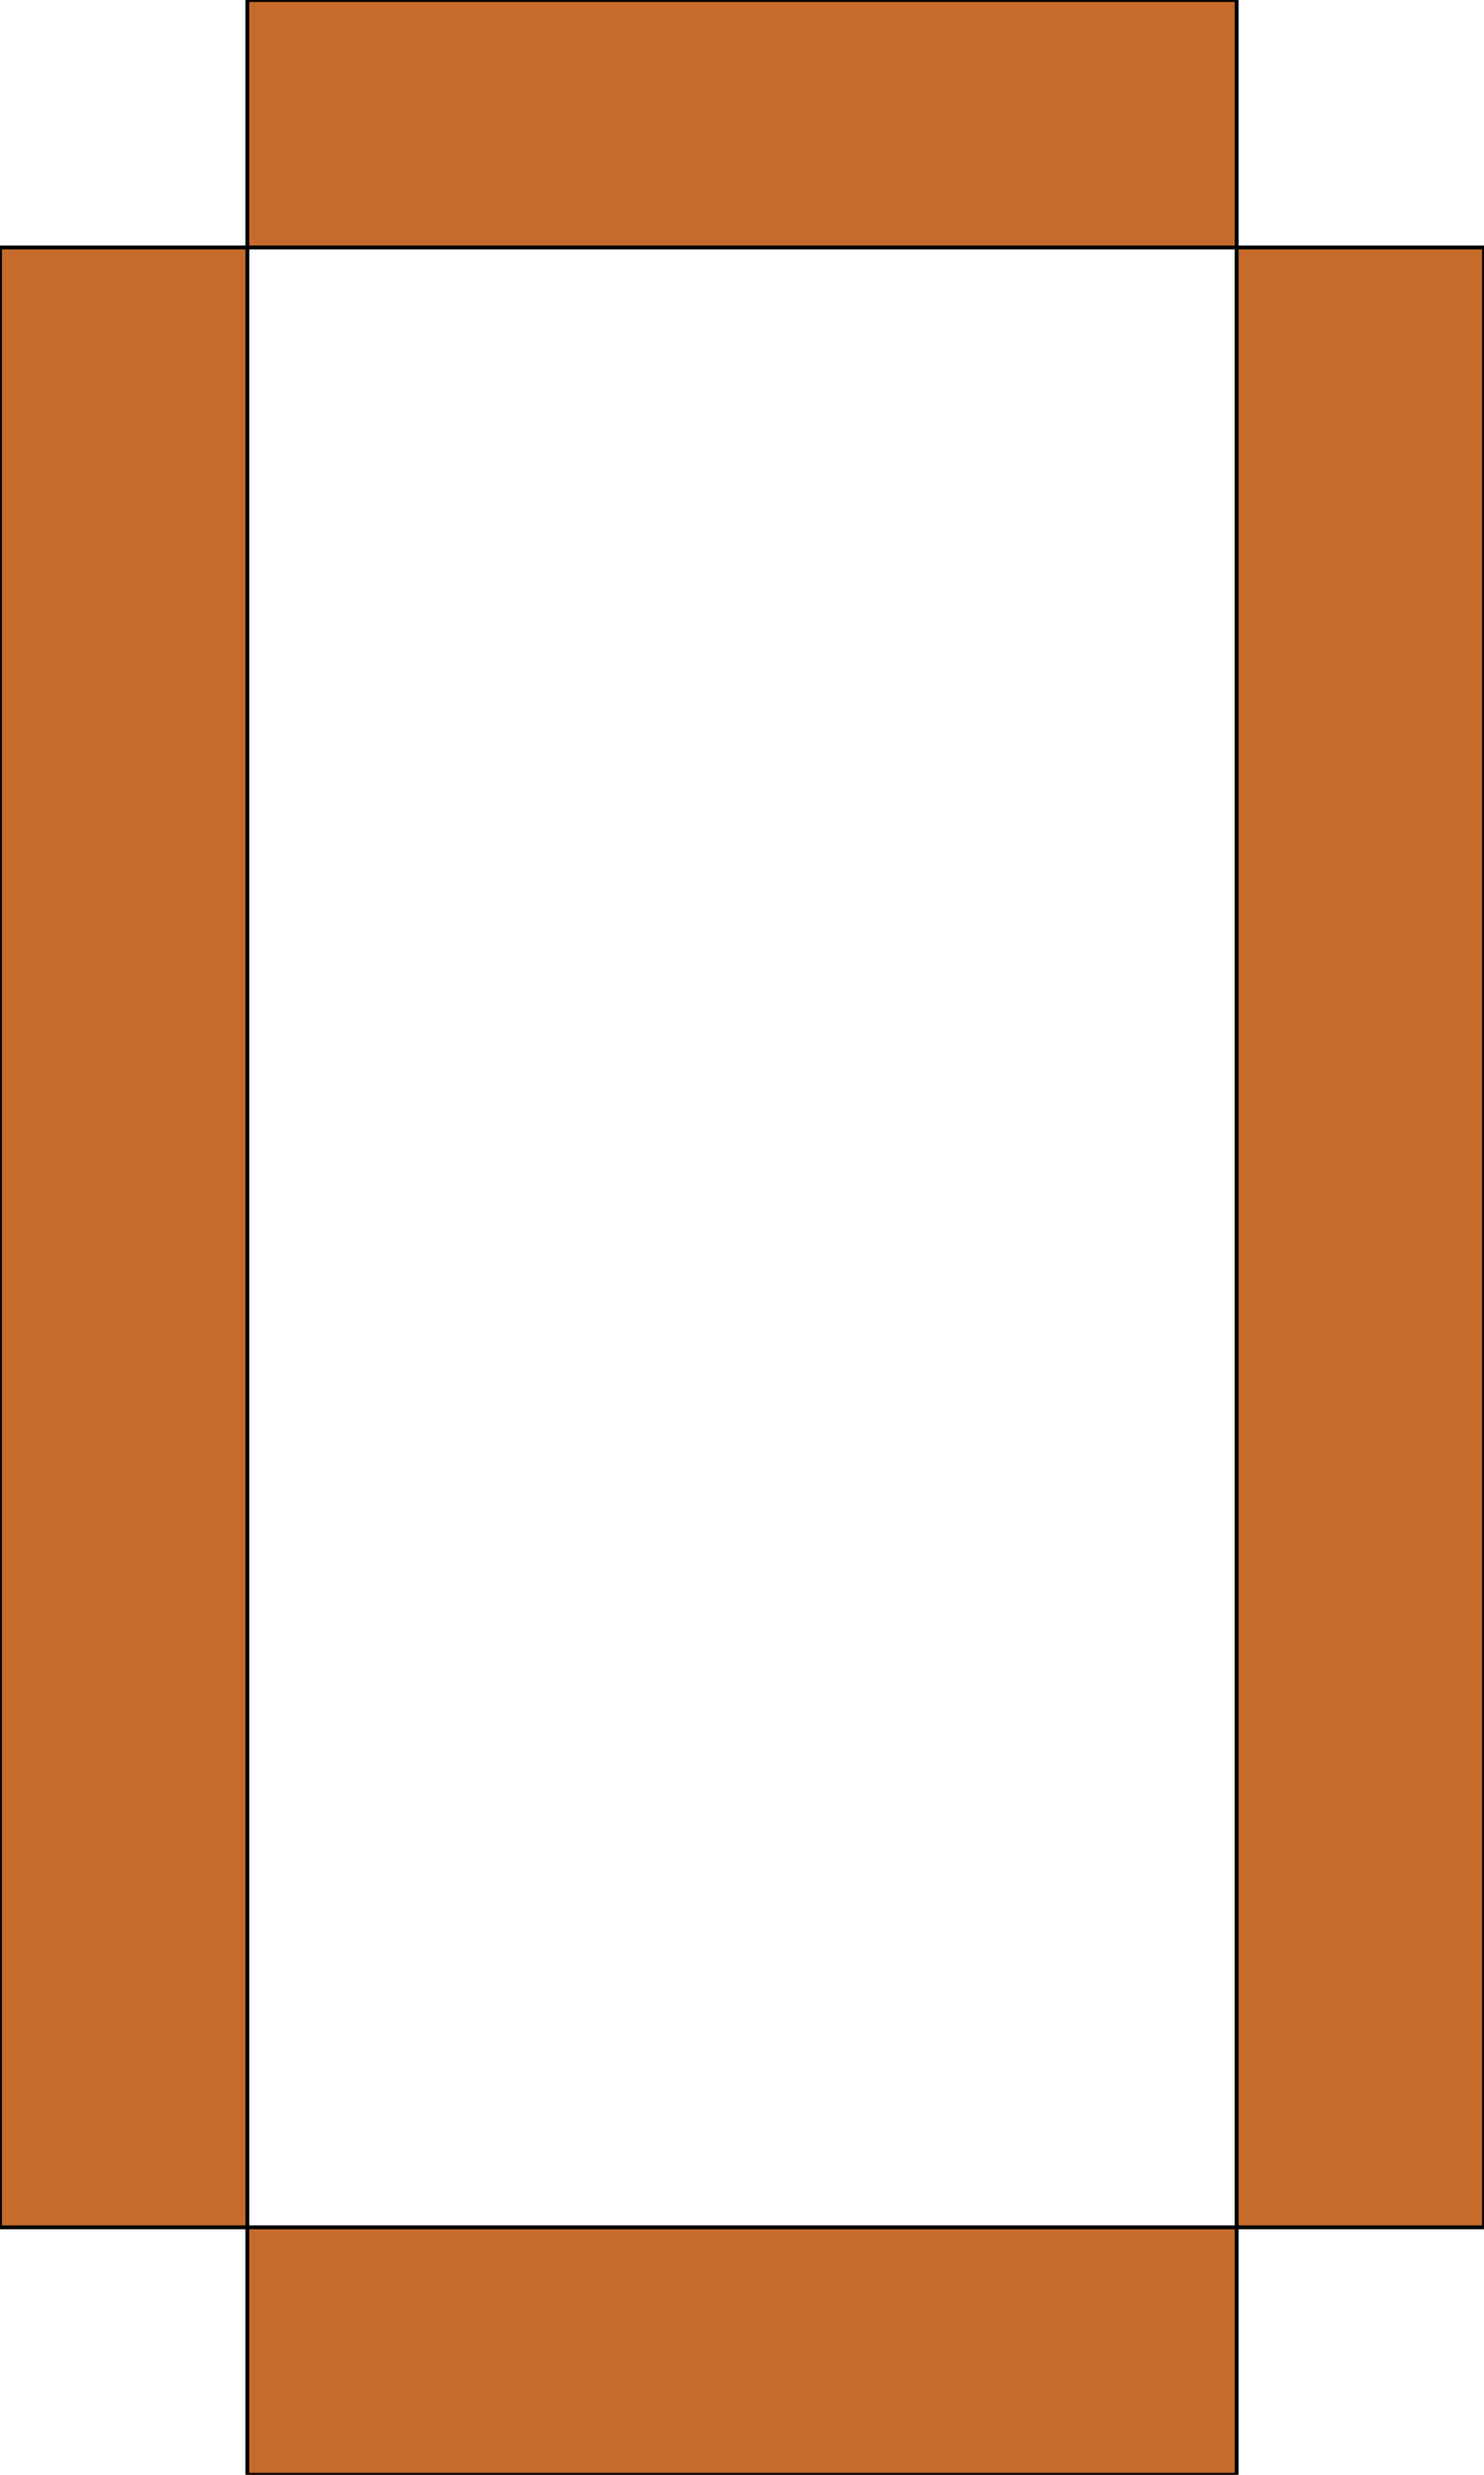 <svg xmlns='http://www.w3.org/2000/svg'
xmlns:xlink='http://www.w3.org/1999/xlink'
viewBox = '64 -640 384 640'>
 <path d = '
M 128 -64
L 128 0
L 384 0
L 384 -64
L 128 -64
M 128 -64
Q 128 -64, 128 -576
L 64 -576
Q 64 -576, 64 -64
L 128 -64
M 384 -64
L 448 -64
Q 448 -64, 448 -576
L 384 -576
Q 384 -576, 384 -64
M 128 -576
L 384 -576
L 384 -640
L 128 -640
L 128 -576

'
 fill='none'
 stroke='black'
 style='fill:#c66b2c'/>
</svg>